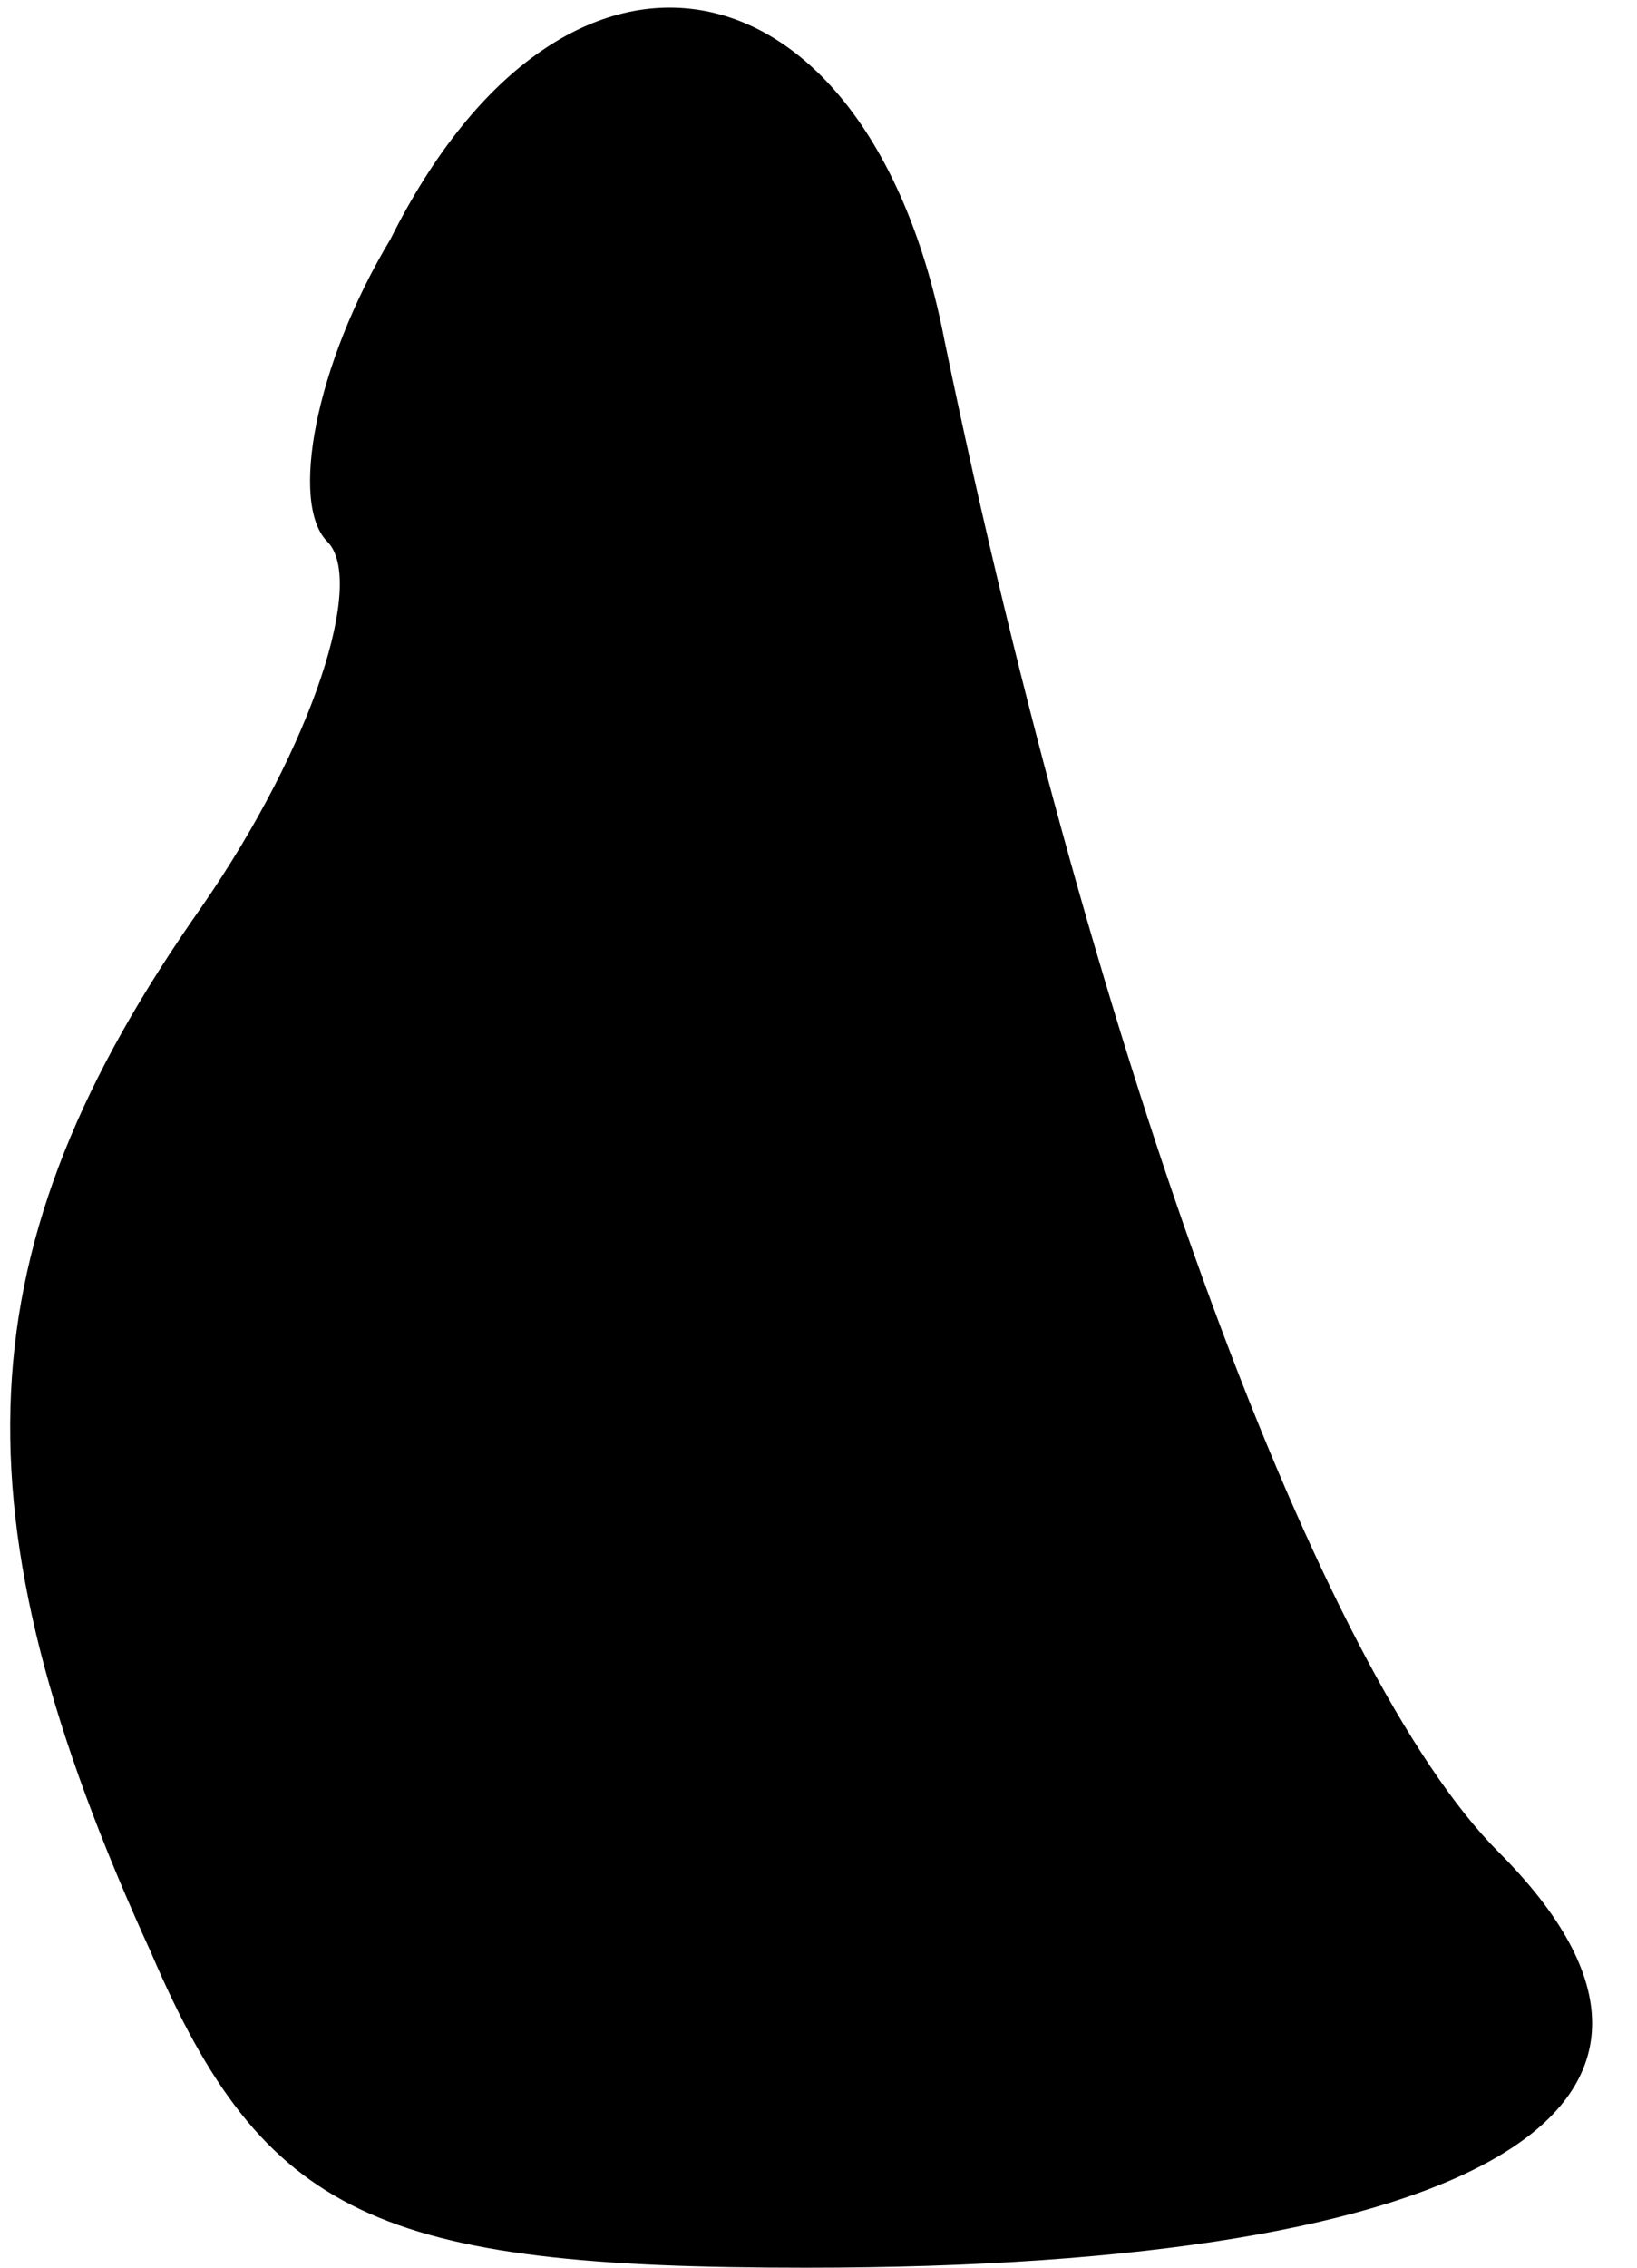 <?xml version="1.0" standalone="no"?>
<!DOCTYPE svg PUBLIC "-//W3C//DTD SVG 20010904//EN"
 "http://www.w3.org/TR/2001/REC-SVG-20010904/DTD/svg10.dtd">
<svg version="1.0" xmlns="http://www.w3.org/2000/svg"
 width="13pt" height="18pt" viewBox="0 0 13 18"
 preserveAspectRatio="xMidYMid meet">
<g transform="translate(0,18) scale(0.1,-0.1)"
fill="#000000" stroke="none">
<path fill="#000000" stroke="none" d="M31 161 c-6 -10 -8 -21 -5 -24 3 -3 -1
-16 -10 -29 -19 -27 -20 -48 -4 -83 9 -21 18 -25 52 -25 54 0 75 13 55 33 -14
14 -32 62 -44 120 -6 31 -30 36 -44 8z"/>
</g>
</svg>

